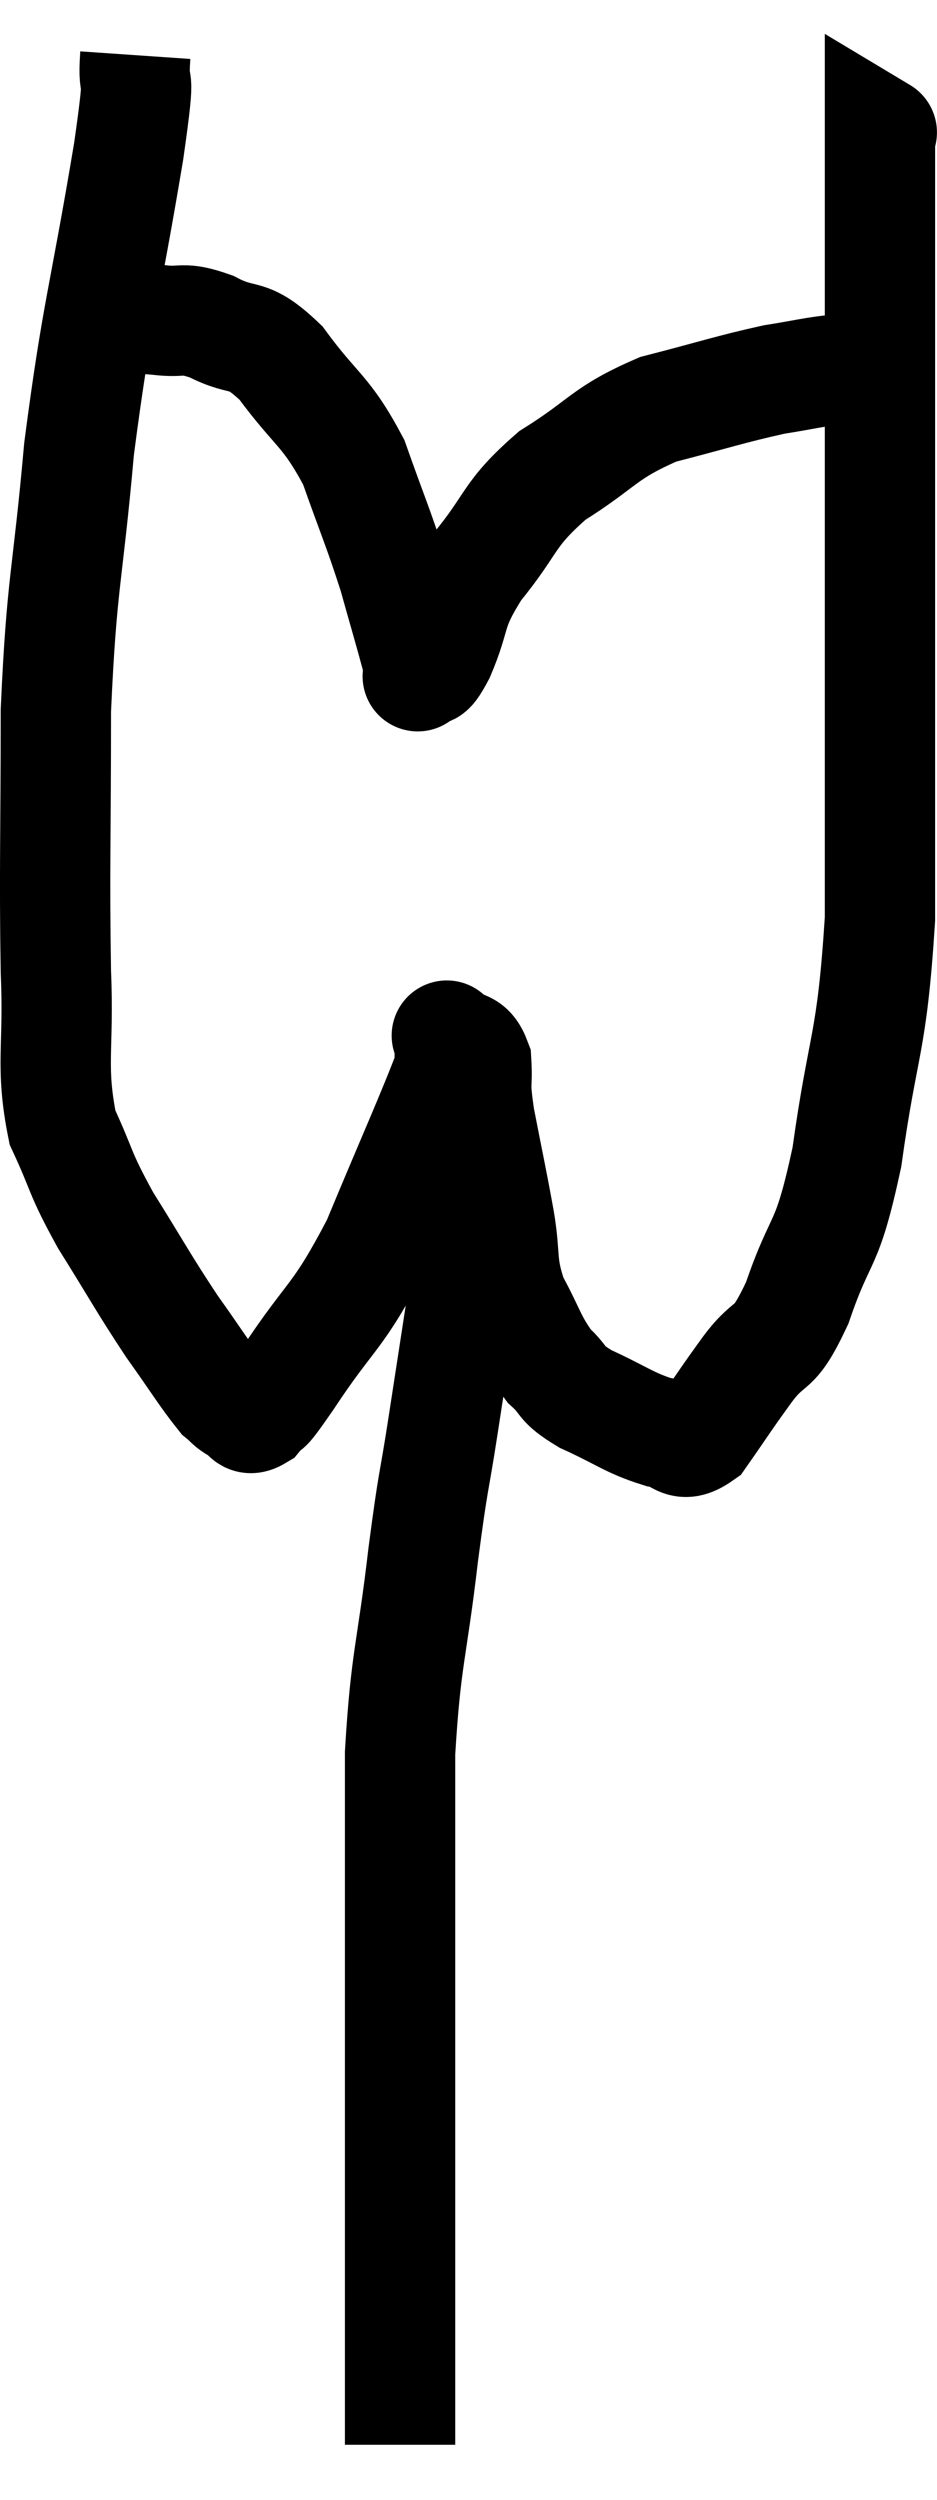 <svg xmlns="http://www.w3.org/2000/svg" viewBox="13.507 1.82 16.987 45.32" width="16.987" height="45.32"><path d="M 15.96 2.82 C 15.9 3.69, 16.095 2.775, 15.84 4.56 C 15.39 7.26, 15.27 7.425, 14.94 9.96 C 14.73 12.33, 14.625 12.33, 14.52 14.7 C 14.52 17.07, 14.49 17.55, 14.52 19.44 C 14.58 20.85, 14.415 21.135, 14.64 22.26 C 15.03 23.1, 14.925 23.04, 15.42 23.94 C 16.02 24.9, 16.095 25.065, 16.62 25.86 C 17.07 26.49, 17.22 26.745, 17.52 27.12 C 17.67 27.24, 17.655 27.27, 17.82 27.36 C 18 27.42, 17.955 27.615, 18.18 27.48 C 18.45 27.15, 18.18 27.6, 18.72 26.82 C 19.53 25.59, 19.605 25.77, 20.34 24.36 C 21 22.77, 21.33 22.05, 21.66 21.18 C 21.66 21.03, 21.66 21.015, 21.66 20.88 C 21.66 20.76, 21.66 20.7, 21.66 20.64 C 21.66 20.64, 21.54 20.535, 21.66 20.64 C 21.9 20.85, 22.005 20.7, 22.14 21.06 C 22.17 21.57, 22.095 21.36, 22.2 22.08 C 22.38 23.01, 22.41 23.115, 22.56 23.94 C 22.68 24.66, 22.575 24.72, 22.8 25.38 C 23.13 25.98, 23.13 26.13, 23.46 26.58 C 23.79 26.88, 23.625 26.88, 24.12 27.18 C 24.78 27.48, 24.915 27.615, 25.44 27.78 C 25.83 27.81, 25.815 28.125, 26.22 27.84 C 26.64 27.24, 26.625 27.24, 27.06 26.64 C 27.51 26.04, 27.51 26.4, 27.96 25.44 C 28.41 24.12, 28.485 24.54, 28.86 22.8 C 29.16 20.64, 29.31 20.82, 29.46 18.48 C 29.46 15.96, 29.46 15.525, 29.46 13.44 C 29.46 11.79, 29.46 11.61, 29.46 10.14 C 29.46 8.85, 29.46 8.805, 29.46 7.56 C 29.46 6.36, 29.46 5.955, 29.46 5.16 C 29.46 4.77, 29.46 4.575, 29.46 4.38 C 29.46 4.38, 29.46 4.38, 29.46 4.38 C 29.46 4.38, 29.46 4.38, 29.46 4.38 C 29.46 4.38, 29.46 4.425, 29.46 4.38 C 29.46 4.29, 29.46 4.245, 29.46 4.2 C 29.46 4.2, 29.46 4.2, 29.46 4.2 C 29.46 4.2, 29.535 4.245, 29.46 4.2 L 29.16 4.02" fill="none" stroke="black" stroke-width="2"></path><path d="M 15 7.56 C 15.21 7.56, 15.075 7.545, 15.42 7.56 C 15.9 7.59, 15.9 7.575, 16.38 7.62 C 16.86 7.68, 16.785 7.545, 17.34 7.74 C 17.97 8.07, 17.955 7.785, 18.6 8.4 C 19.26 9.3, 19.41 9.24, 19.92 10.2 C 20.28 11.22, 20.355 11.355, 20.64 12.24 C 20.85 12.99, 20.94 13.29, 21.06 13.74 C 21.09 13.89, 21.105 13.965, 21.12 14.04 C 21.12 14.04, 21.12 14.04, 21.12 14.04 C 21.12 14.04, 21.03 14.13, 21.12 14.04 C 21.3 13.86, 21.225 14.16, 21.48 13.68 C 21.81 12.9, 21.63 12.93, 22.14 12.12 C 22.83 11.28, 22.695 11.16, 23.52 10.44 C 24.48 9.84, 24.435 9.675, 25.44 9.24 C 26.49 8.97, 26.73 8.88, 27.54 8.7 C 28.11 8.61, 28.245 8.565, 28.68 8.52 C 28.98 8.52, 29.13 8.52, 29.28 8.52 C 29.28 8.52, 29.28 8.52, 29.28 8.52 C 29.28 8.52, 29.28 8.52, 29.28 8.52 L 29.28 8.52" fill="none" stroke="black" stroke-width="2"></path><path d="M 21.9 23.16 C 21.9 23.61, 21.9 23.52, 21.9 24.06 C 21.9 24.69, 21.99 24.42, 21.9 25.32 C 21.72 26.49, 21.72 26.49, 21.54 27.66 C 21.36 28.83, 21.375 28.515, 21.18 30 C 20.97 31.8, 20.865 31.845, 20.76 33.6 C 20.76 35.31, 20.76 35.37, 20.76 37.02 C 20.76 38.61, 20.76 38.97, 20.76 40.2 C 20.76 41.07, 20.76 41.04, 20.76 41.94 C 20.76 42.87, 20.76 43.065, 20.76 43.8 C 20.76 44.34, 20.76 44.34, 20.76 44.88 C 20.76 45.42, 20.76 45.645, 20.76 45.96 C 20.76 46.05, 20.76 46.095, 20.76 46.14 L 20.76 46.14" fill="none" stroke="black" stroke-width="2"></path></svg>